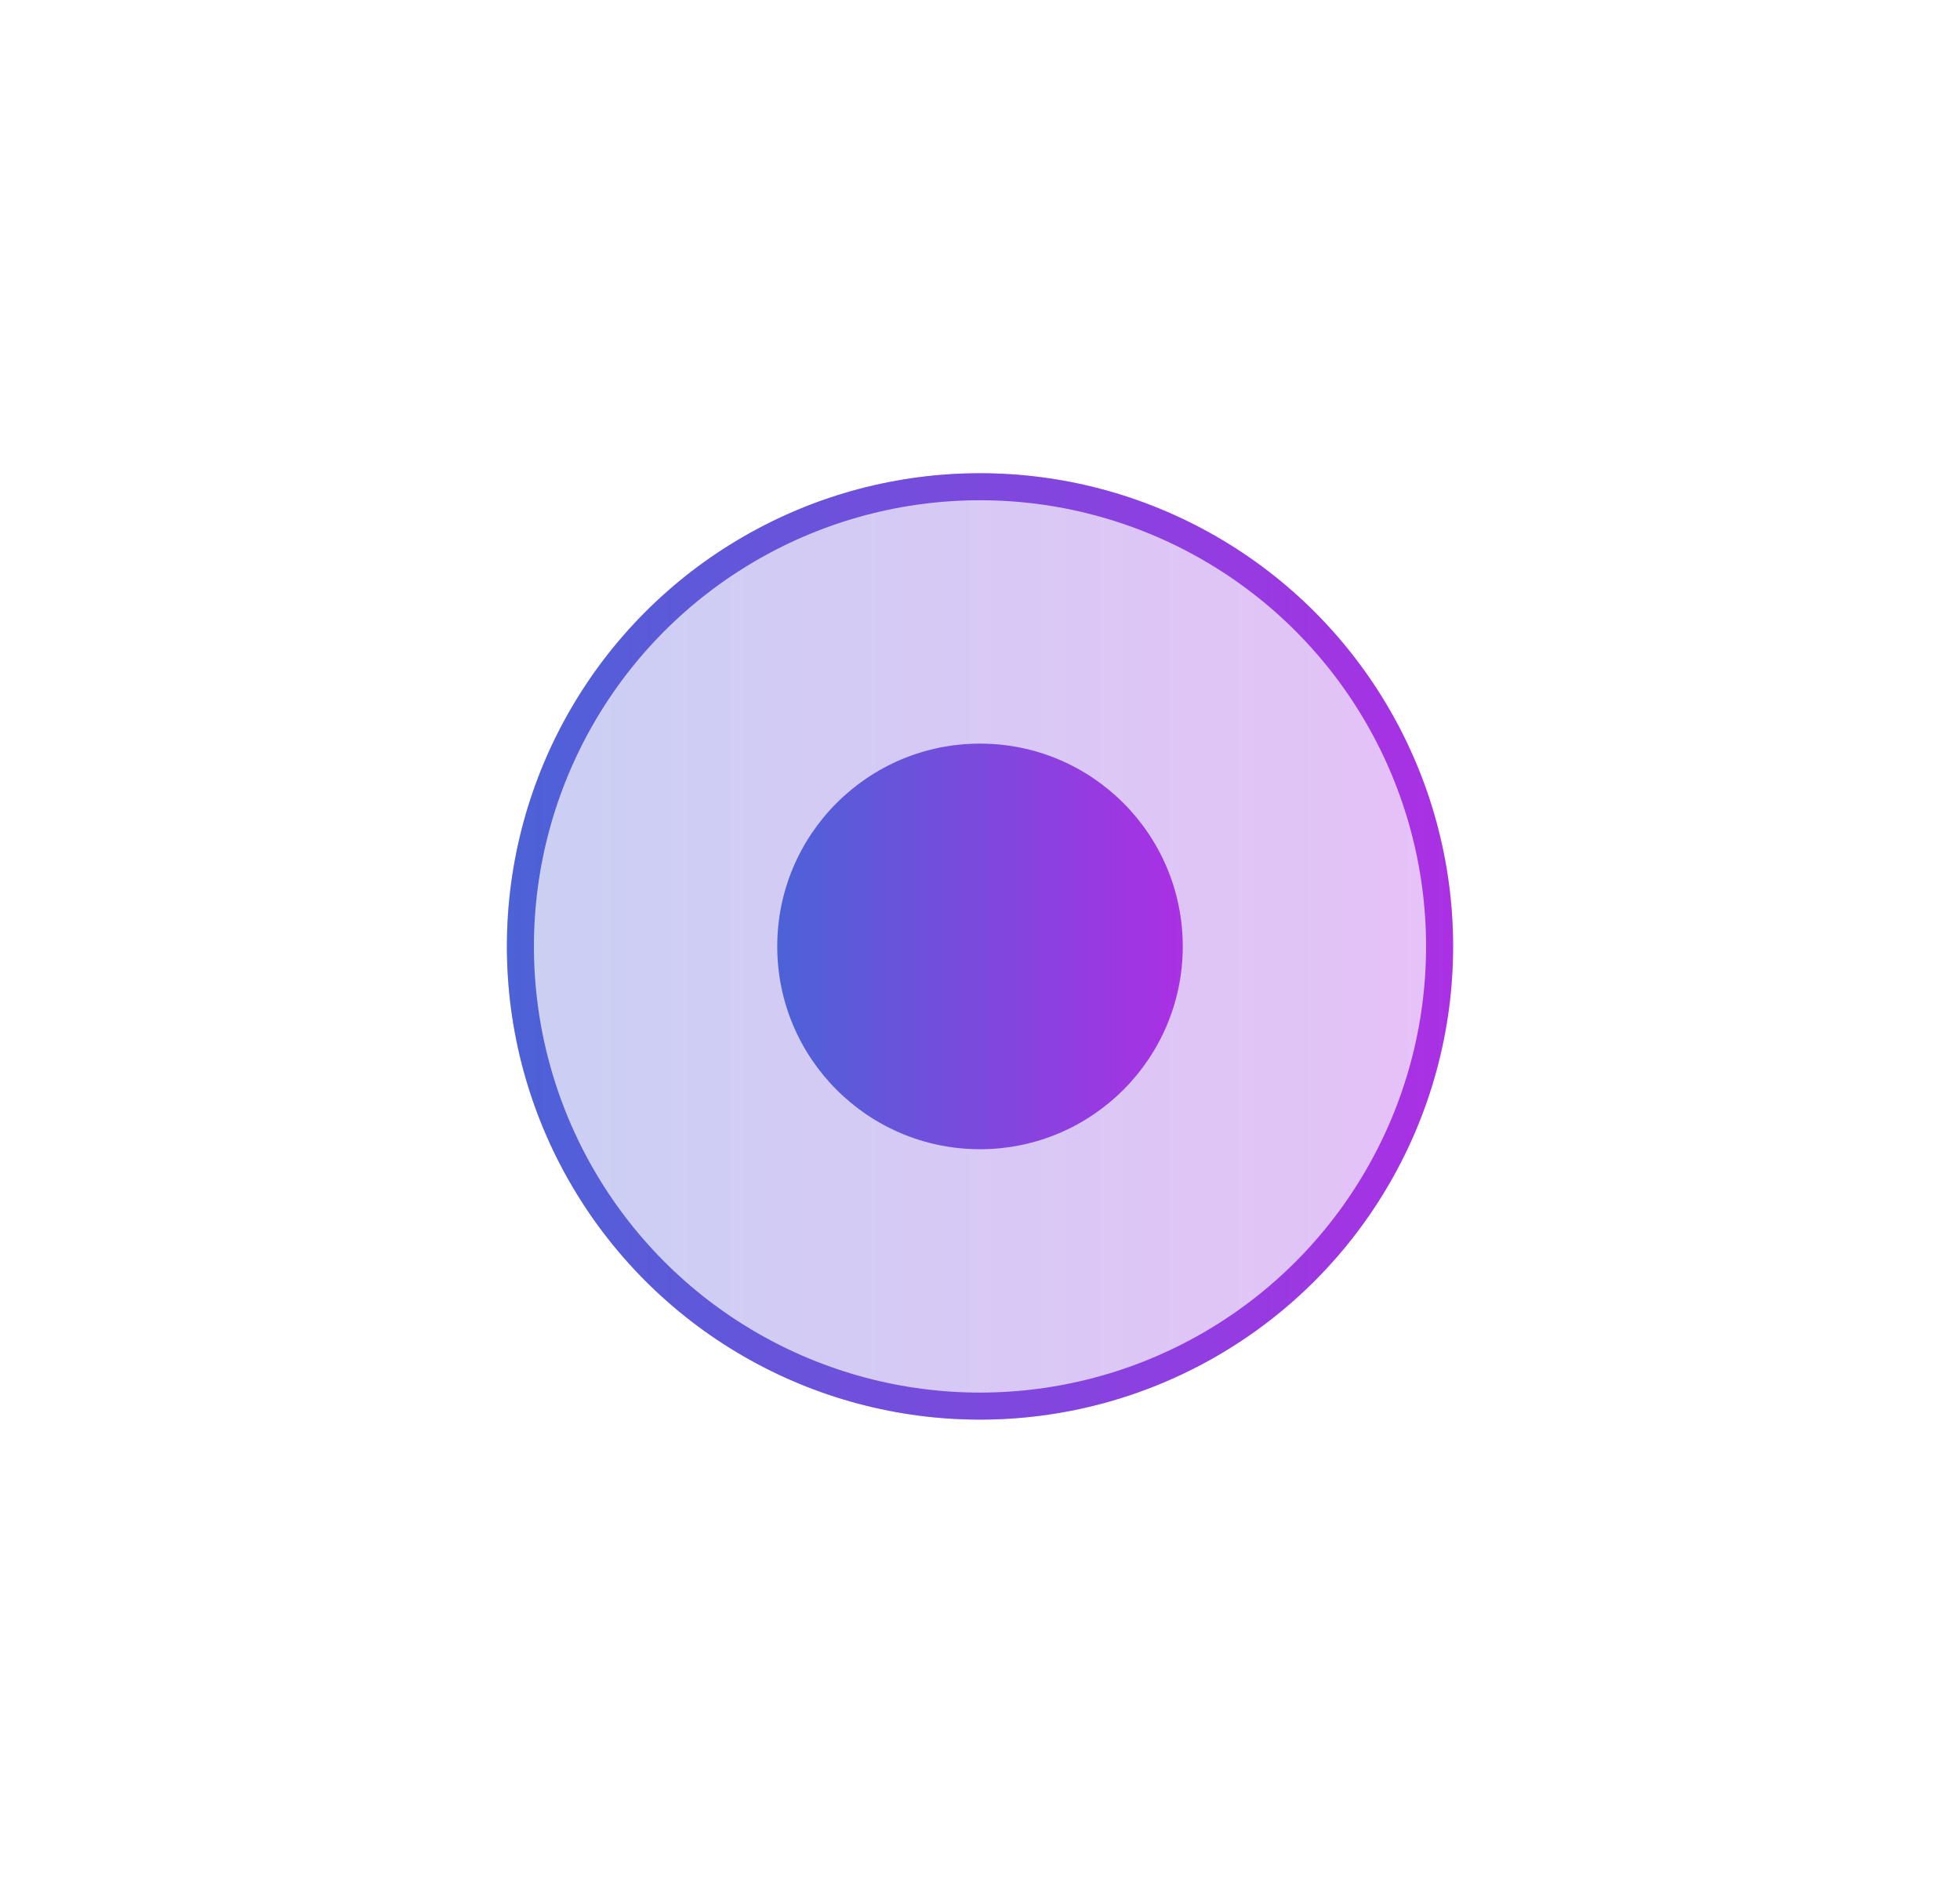 <svg width="29" height="28" fill="none" xmlns="http://www.w3.org/2000/svg"><g opacity=".3" filter="url(#a)"><circle cx="14.5" cy="14" r="7" fill="url(#b)"/></g><circle cx="14.5" cy="14" r="3" fill="url(#c)"/><circle cx="14.5" cy="14" r="6.8" stroke="url(#d)" stroke-width=".4"/><defs><linearGradient id="b" x1="7.5" y1="10" x2="21.5" y2="10" gradientUnits="userSpaceOnUse"><stop stop-color="#4C62D7"/><stop offset="1" stop-color="#AB30E4"/></linearGradient><linearGradient id="c" x1="11.5" y1="12.3" x2="17.5" y2="12.3" gradientUnits="userSpaceOnUse"><stop stop-color="#4C62D7"/><stop offset="1" stop-color="#AB30E4"/></linearGradient><linearGradient id="d" x1="7.5" y1="10" x2="21.5" y2="10" gradientUnits="userSpaceOnUse"><stop stop-color="#4C62D7"/><stop offset="1" stop-color="#AB30E4"/></linearGradient><filter id="a" x=".5" y="0" width="28" height="28" filterUnits="userSpaceOnUse" color-interpolation-filters="sRGB"><feFlood flood-opacity="0" result="BackgroundImageFix"/><feBlend in="SourceGraphic" in2="BackgroundImageFix" result="shape"/><feGaussianBlur stdDeviation="3.5" result="effect1_foregroundBlur"/></filter></defs></svg>